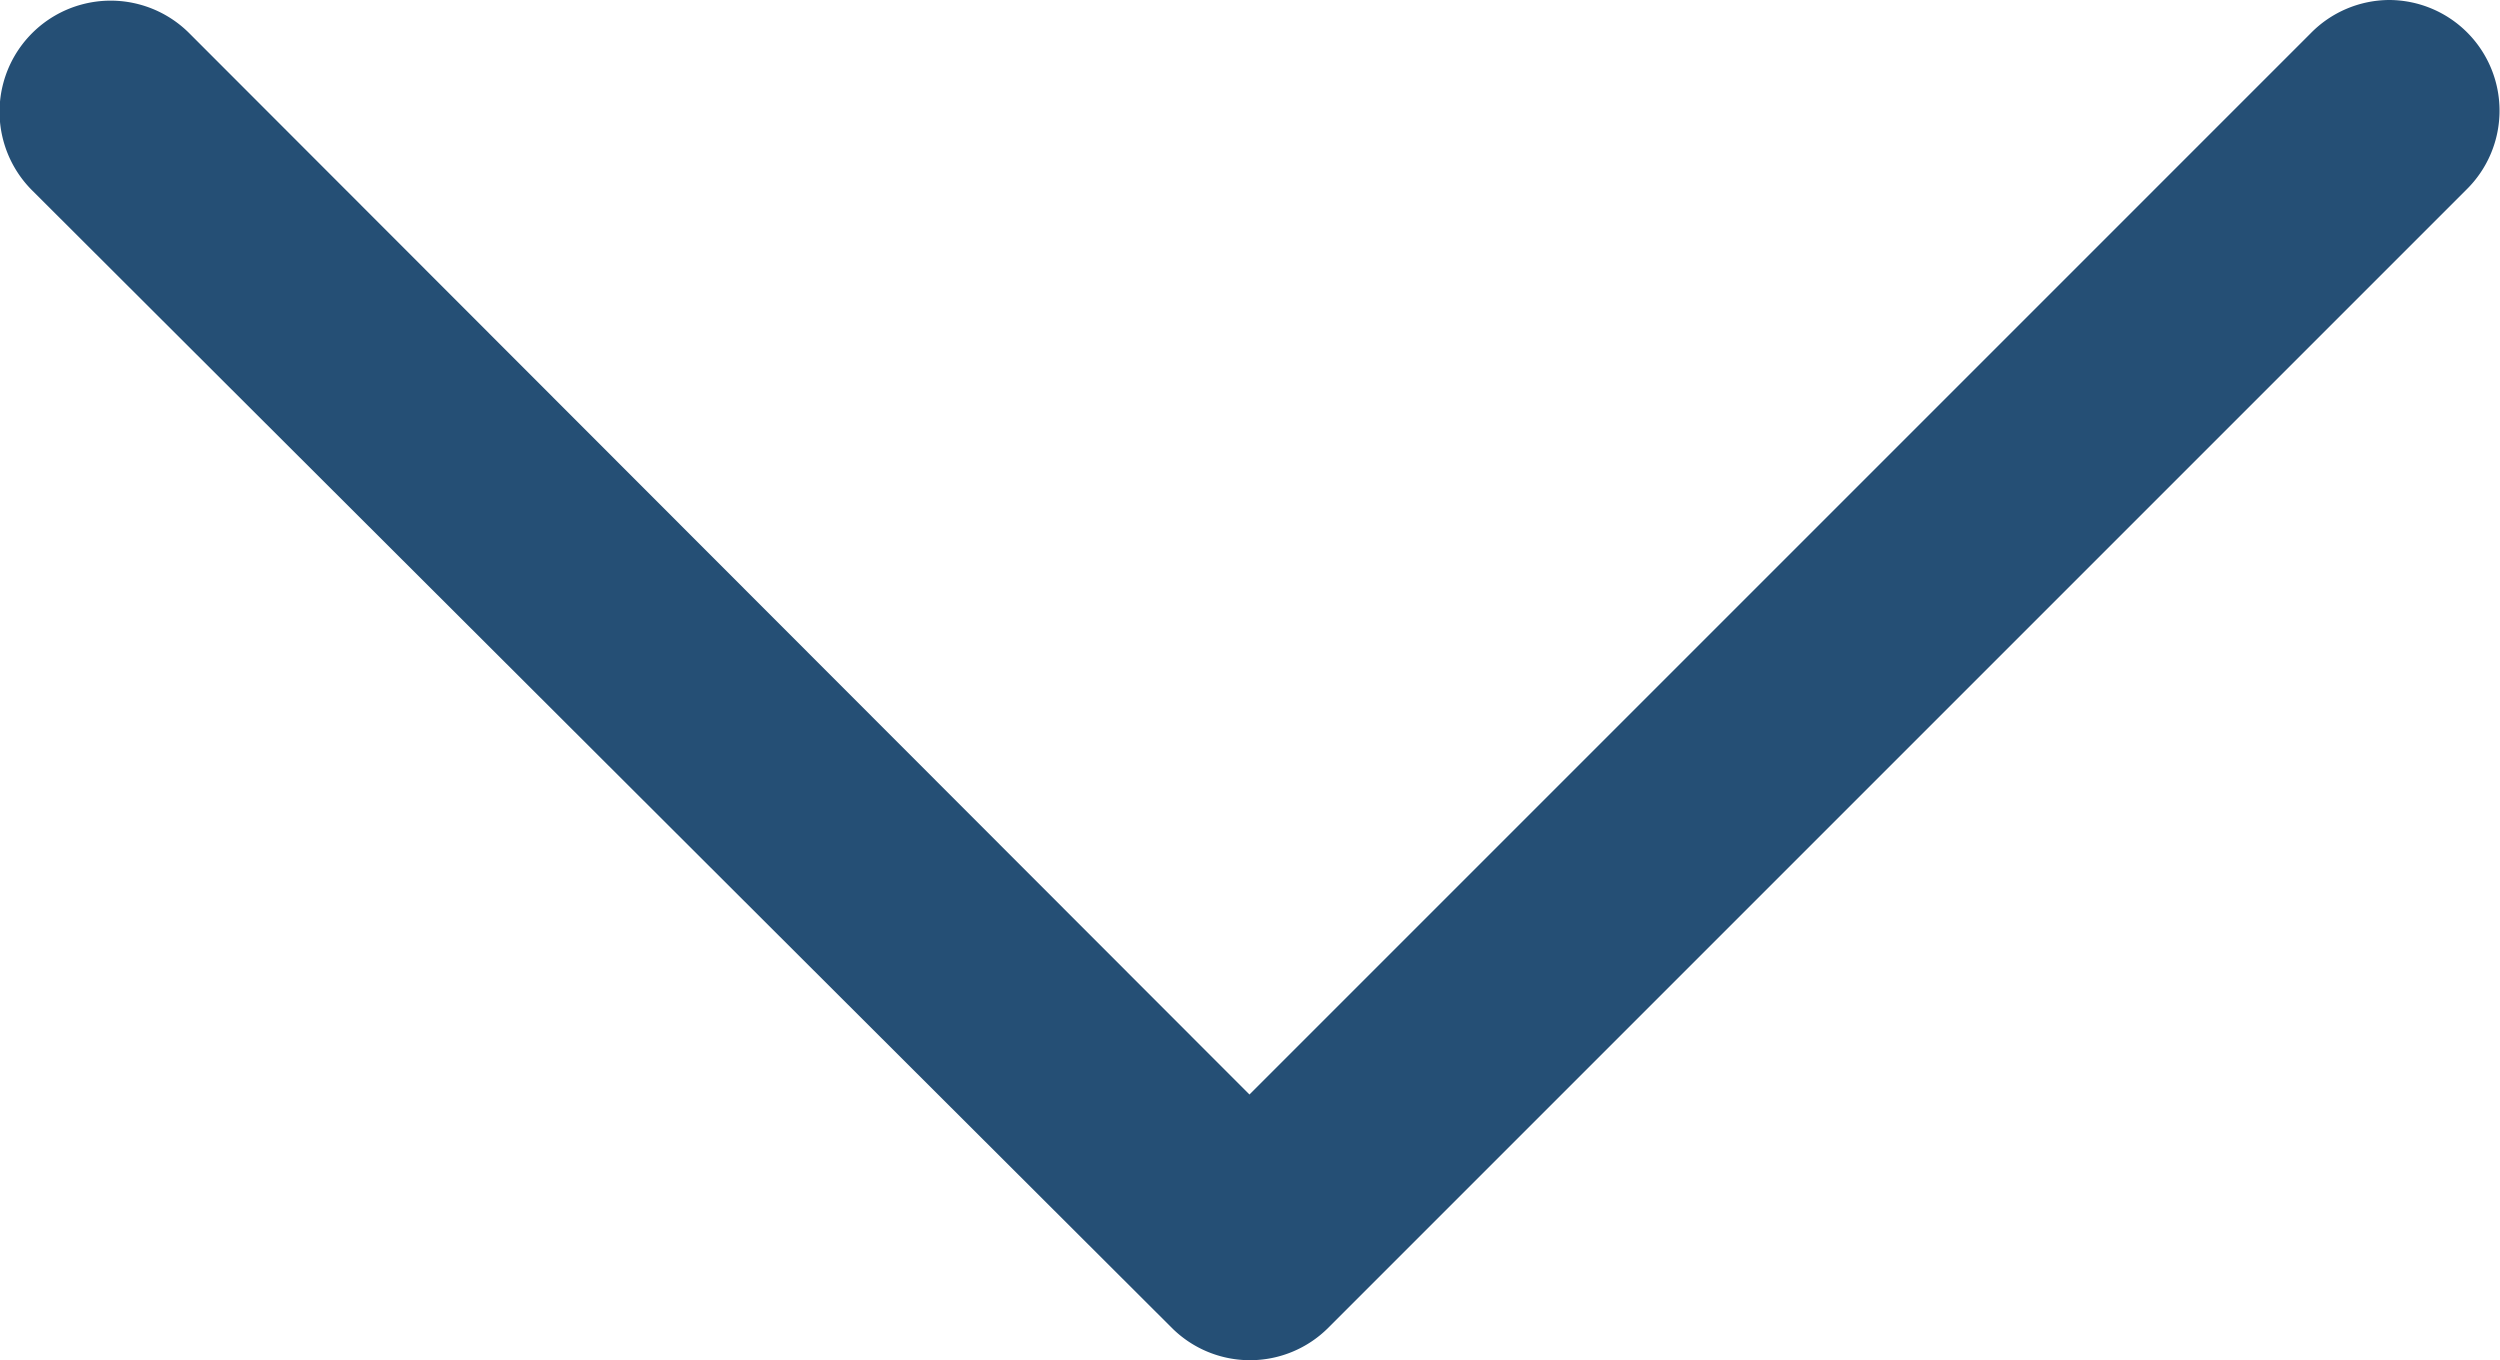 <svg id="Layer_1" data-name="Layer 1" xmlns="http://www.w3.org/2000/svg" viewBox="0 0 22.59 12.29"><defs><style>.cls-1{fill:#254f75;}</style></defs><title>microsite</title><path class="cls-1" d="M21.59,0a1,1,0,0,1,.7,1.71L12,12a1,1,0,0,1-1.41,0L.29,1.72A1,1,0,0,1,1.71.3l9.58,9.59L20.88.3A1,1,0,0,1,21.59,0Z"/></svg>
